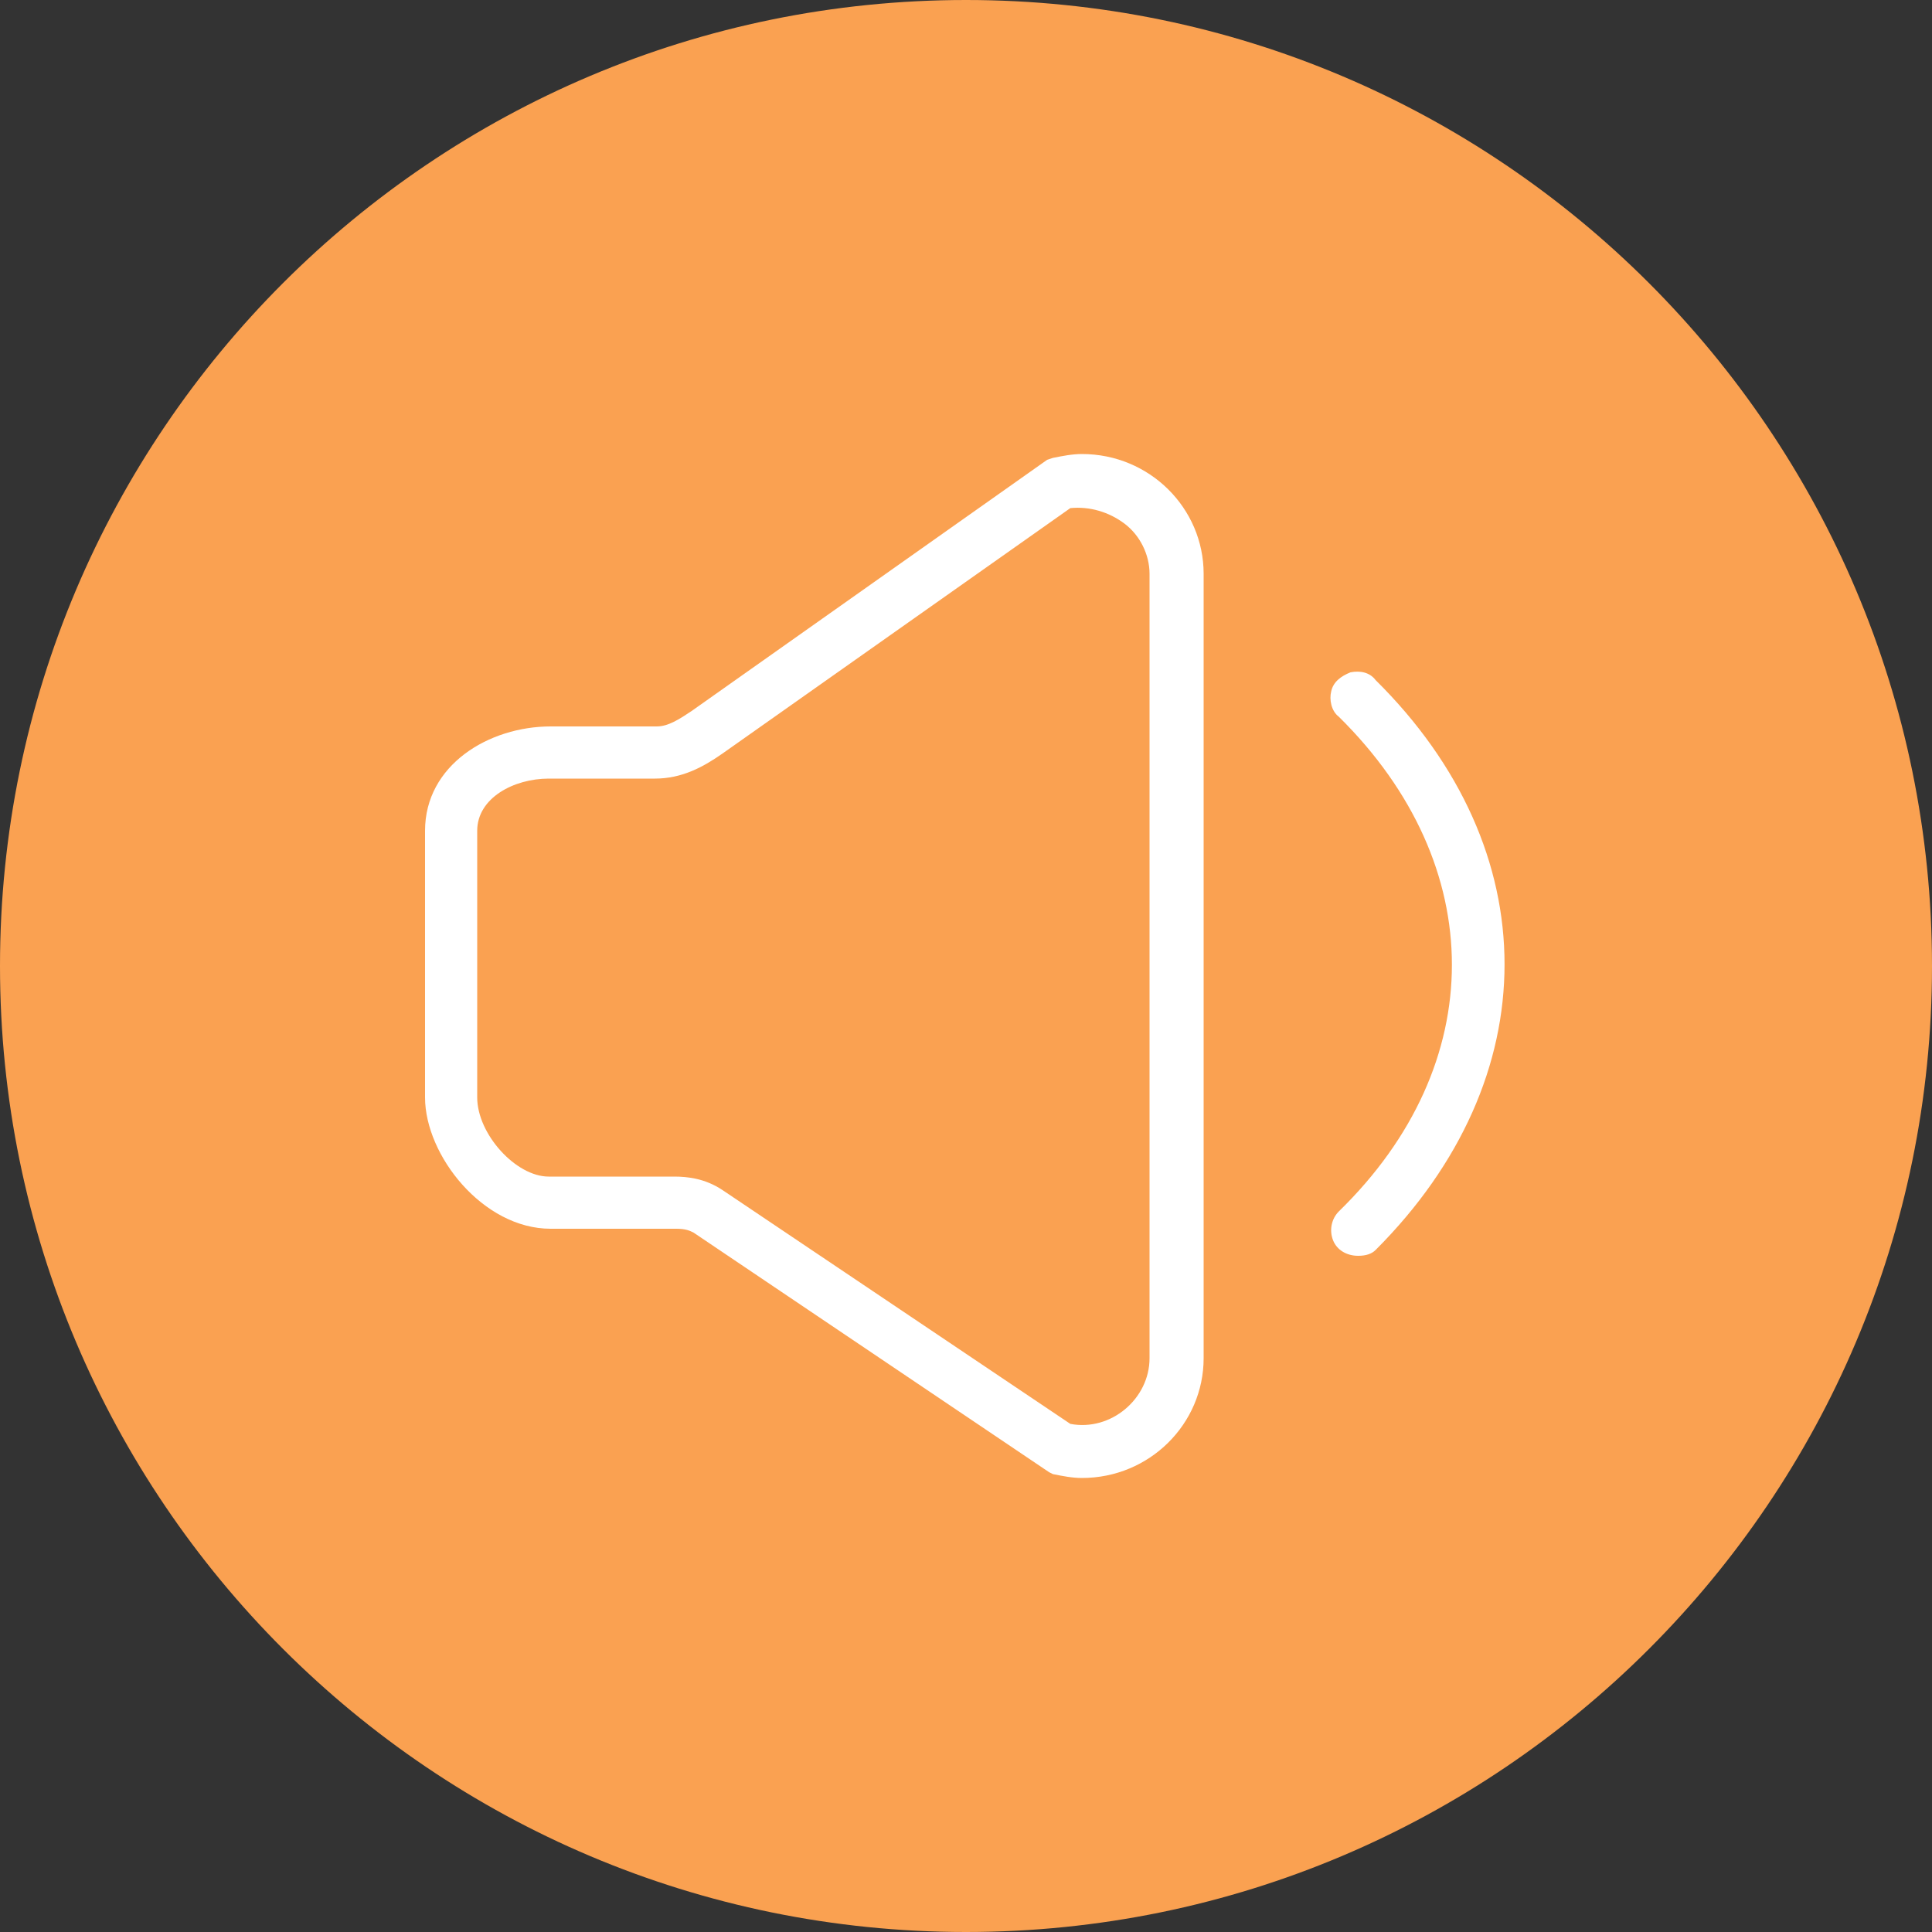 <svg enable-background="new 0 0 100 100" viewBox="0 0 100 100" xmlns="http://www.w3.org/2000/svg"><rect x="0" y="0" width="100" height="100" fill="#333333" stroke="none"/><path clip-rule="evenodd" d="m50 0c27.6 0 50 22.4 50 50s-22.4 50-50 50-50-22.4-50-50 22.4-50 50-50z" fill="#faa151" fill-rule="evenodd"/><path d="m56 76.5c-.5 0-1-.1-1.5-.2l-.2-.1-18.4-12.4c-.2-.1-.4-.2-.9-.2h-.5c-.2 0-.4 0-.5 0h-5.5c-3.5 0-6.5-3.8-6.5-6.8v-13.8c0-3.4 3.3-5.4 6.5-5.4h5.5c.6 0 1.2-.4 1.8-.8l18.4-13 .3-.1c.5-.1 1-.2 1.5-.2 3.5 0 6.3 2.8 6.3 6.2v40.6c0 3.4-2.8 6.2-6.3 6.2zm-.6-2.8c2.1.4 4.1-1.3 4.1-3.4v-40.6c0-1-.5-2-1.3-2.6s-1.8-.9-2.8-.8l-18 12.7c-1 .7-2.1 1.3-3.5 1.3h-5.5c-1.8 0-3.7 1-3.7 2.7v13.8c0 1.9 2 4.1 3.7 4.1h6 .5c.7 0 1.6.1 2.5.7zm14.9-8.7c-.6 0-1.1-.3-1.3-.8s-.1-1.1.3-1.5c7.8-7.6 7.8-17.9 0-25.6-.4-.3-.5-.9-.4-1.3.1-.5.5-.8 1-1 .5-.1 1 0 1.3.4 8.9 8.8 8.9 20.6 0 29.5-.2.2-.5.3-.9.3zm0 0" fill="#fff"/></svg>